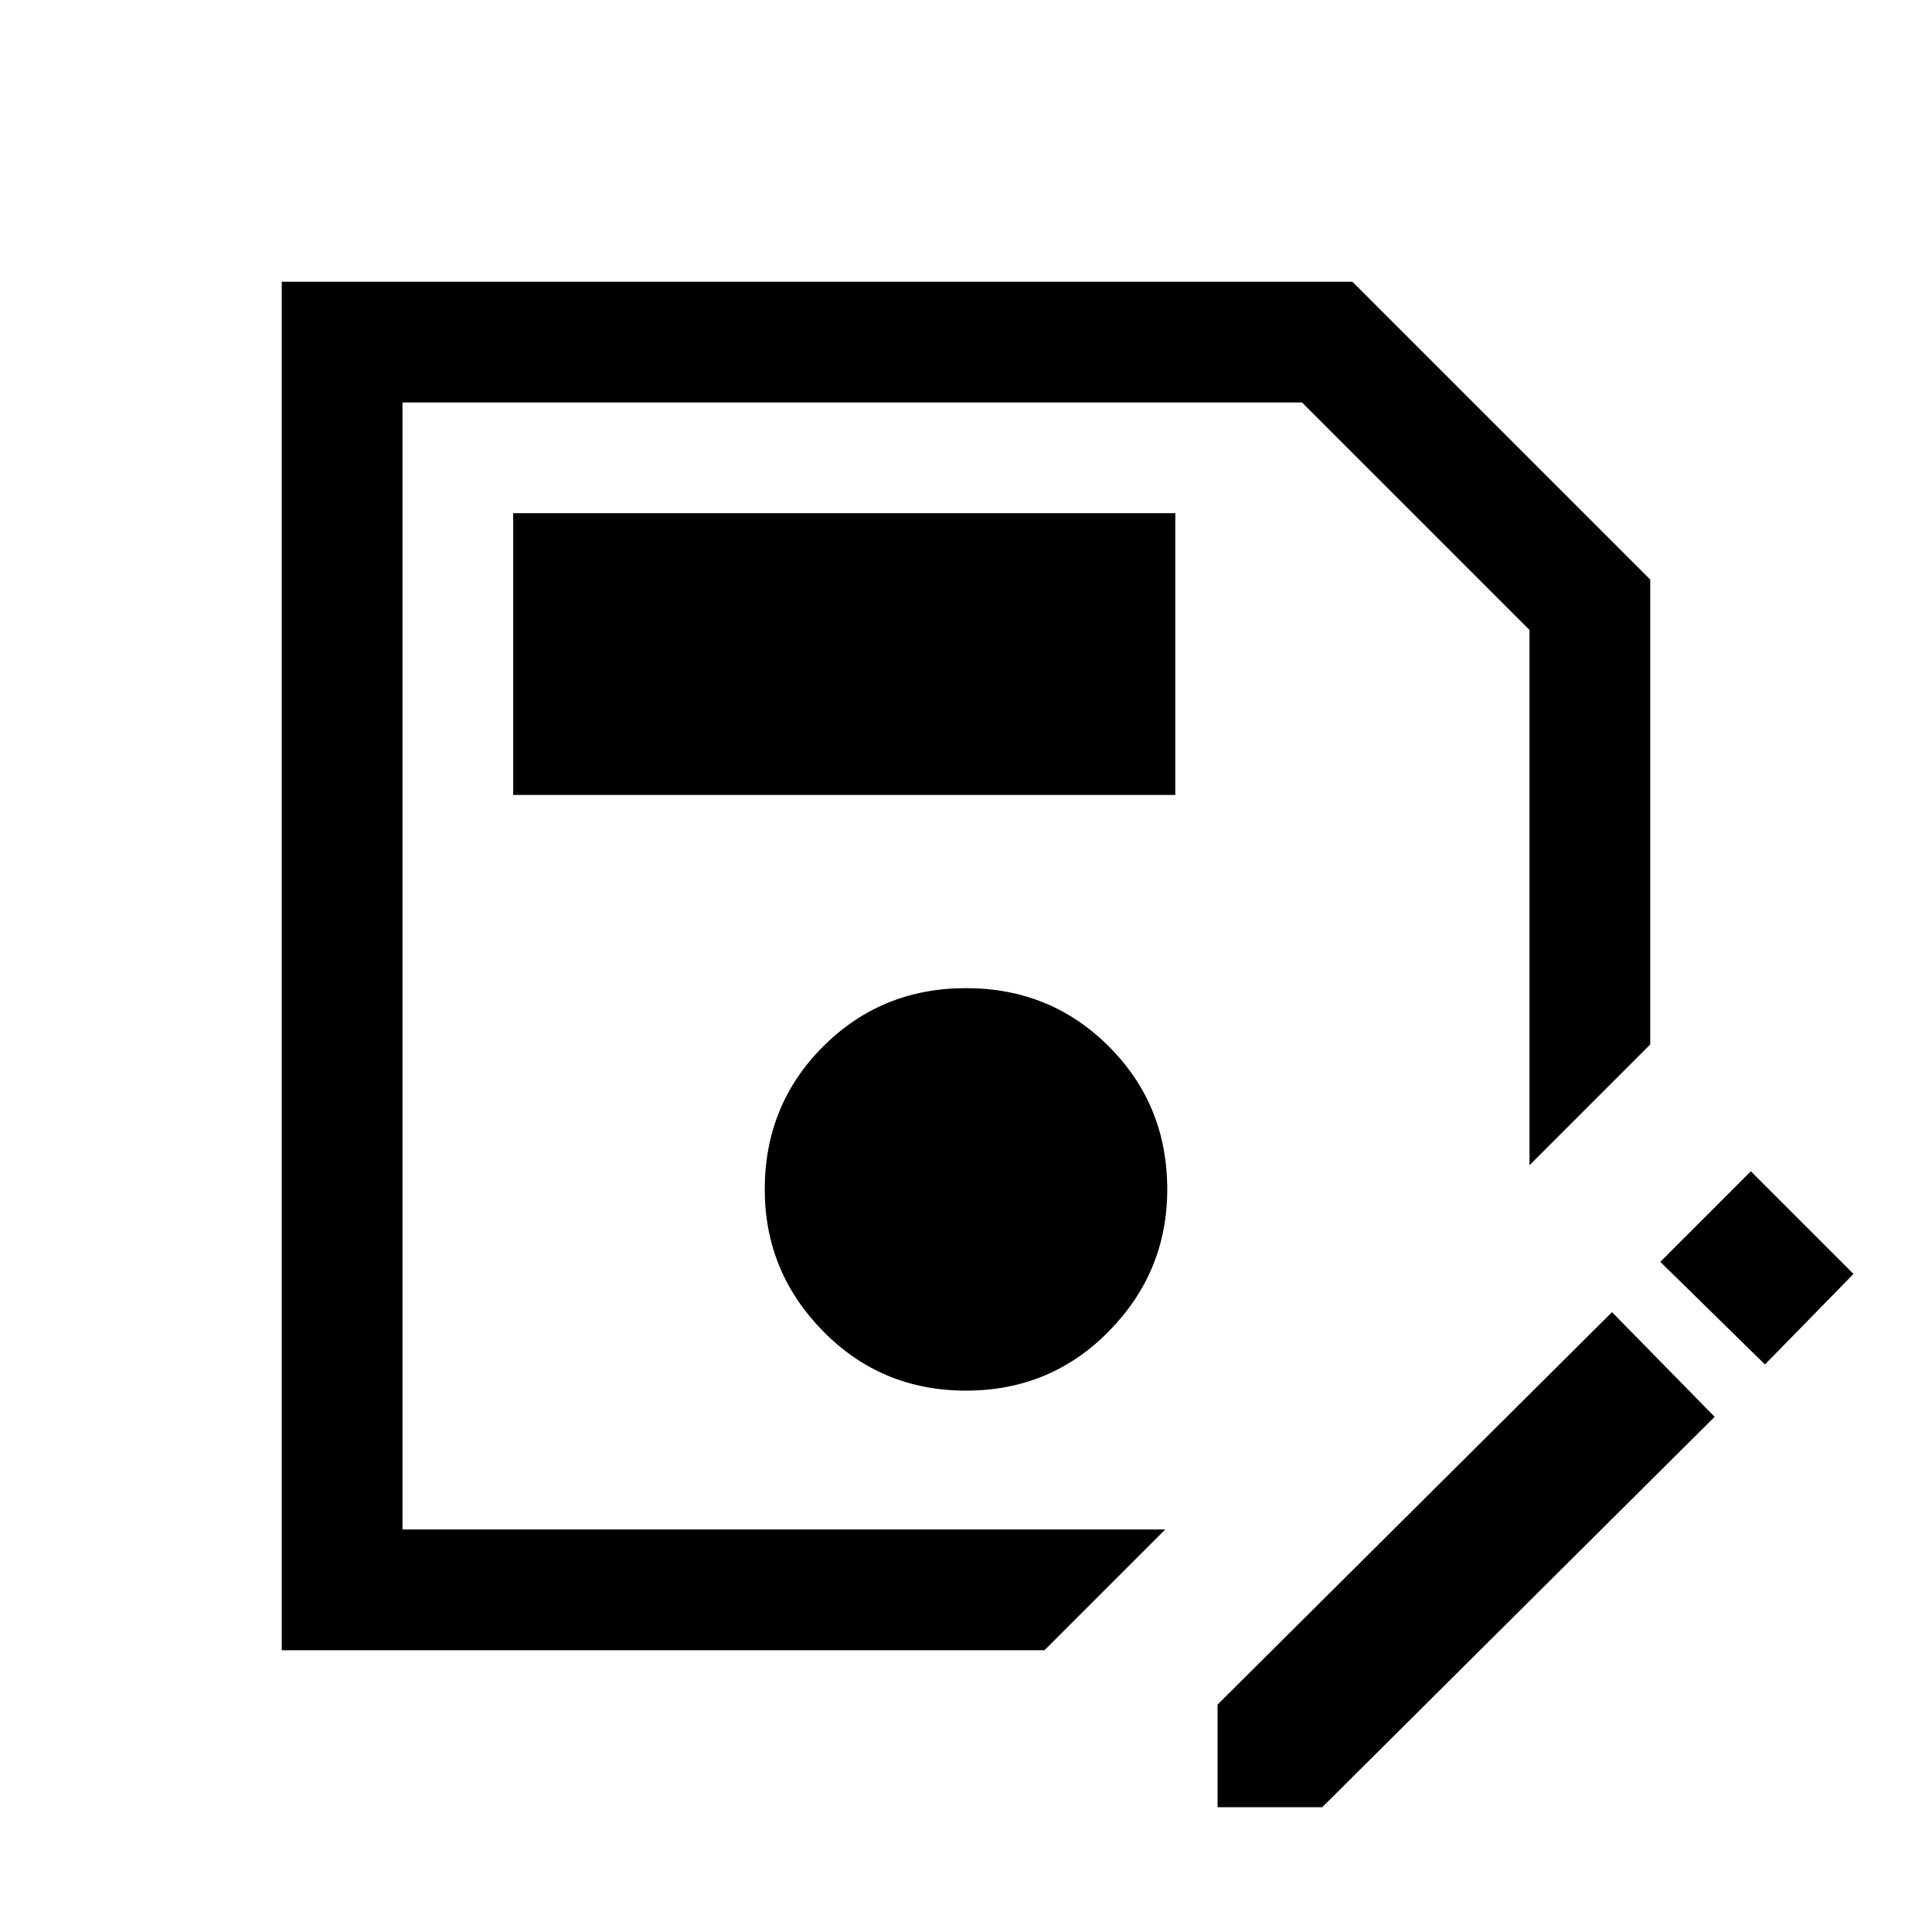 <svg xmlns="http://www.w3.org/2000/svg" viewBox="0 0 24 24"><path d="M3.5 20.5v-17h13.3l3.7 3.7v5.775l-1.5 1.5v-6.65L16.175 5H5v14h9.475l-1.5 1.5Zm8.5-3.225q1.05 0 1.775-.738.725-.737.725-1.762 0-1.05-.725-1.775-.725-.725-1.775-.725-1.05 0-1.775.725-.725.725-.725 1.775 0 1.025.725 1.762.725.738 1.775.738Zm-5.625-7.4H14.6v-3.5H6.375Zm8.75 12.575v-1.275l4.9-4.875 1.275 1.3-4.875 4.85Zm6.8-5.5-1.3-1.275 1.125-1.125 1.275 1.275ZM5 19V5 14.475Z"/></svg>